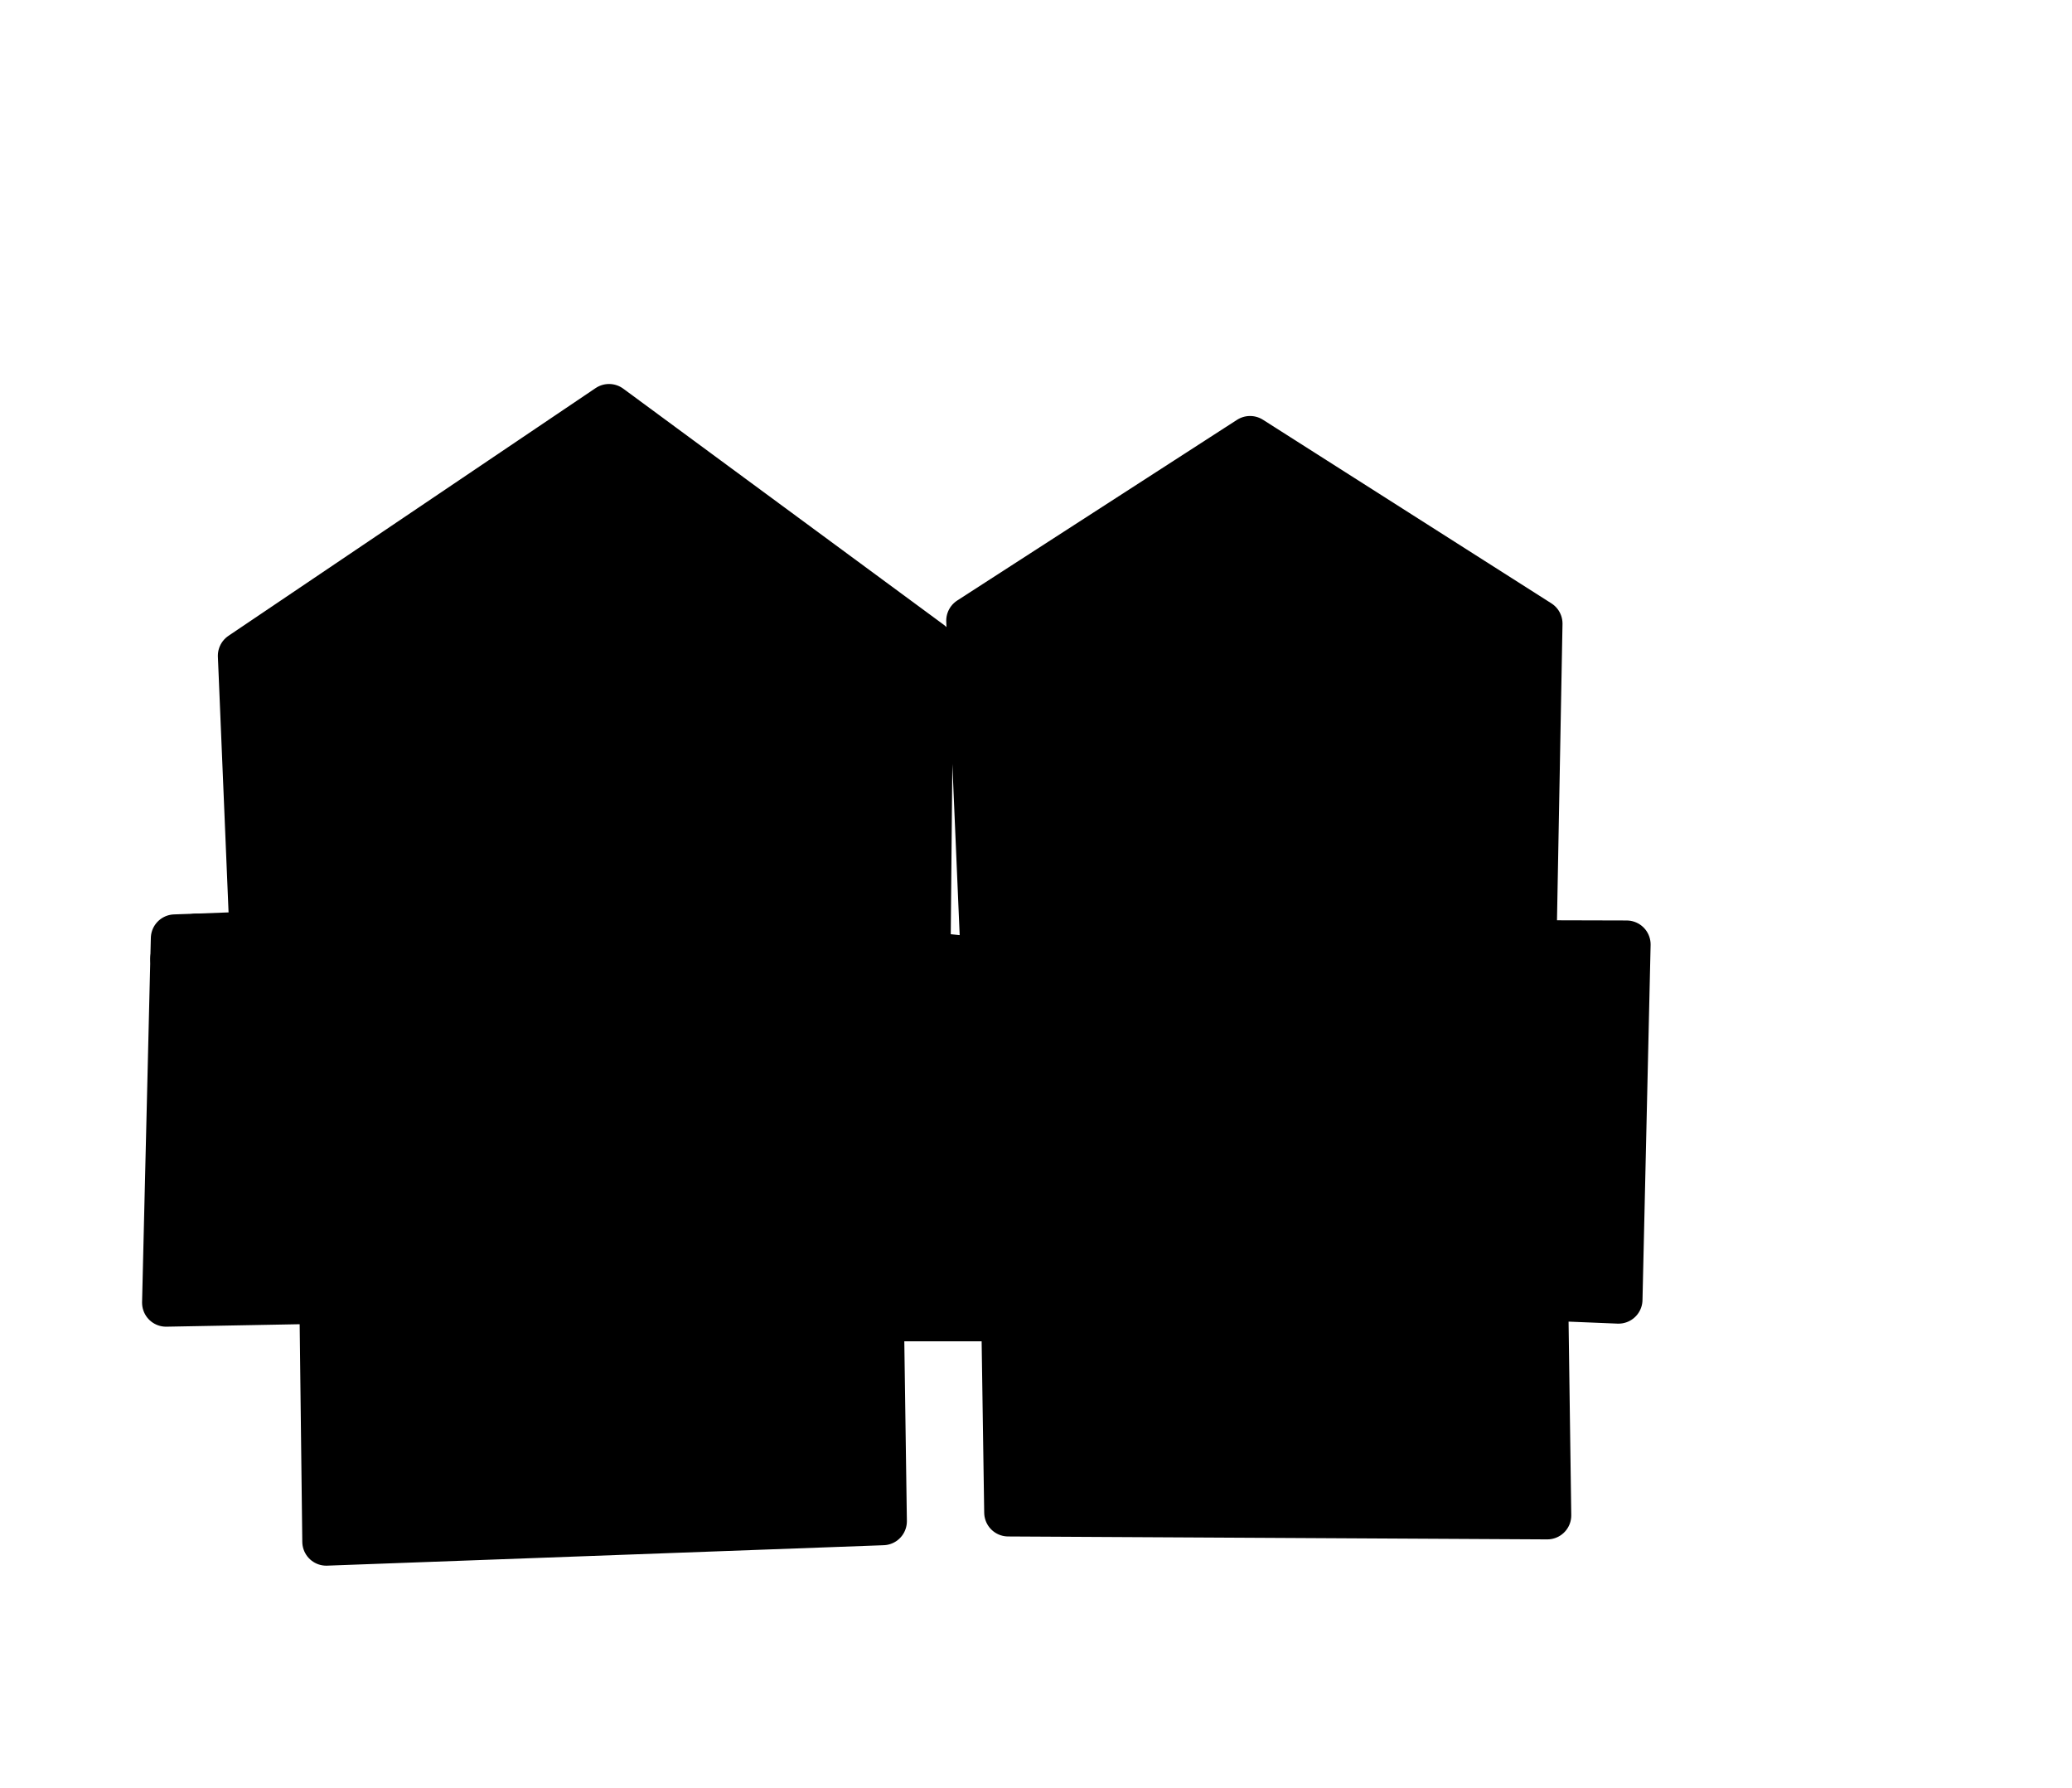 <?xml version="1.0" encoding="UTF-8" standalone="no"?>
<svg
   xmlns:dc="http://purl.org/dc/elements/1.1/"
   xmlns:cc="http://creativecommons.org/ns#"
   xmlns:rdf="http://www.w3.org/1999/02/22-rdf-syntax-ns#"
   xmlns:svg="http://www.w3.org/2000/svg"
   xmlns="http://www.w3.org/2000/svg"
   xmlns:sodipodi="http://sodipodi.sourceforge.net/DTD/sodipodi-0.dtd"
   xmlns:inkscape="http://www.inkscape.org/namespaces/inkscape"
   inkscape:version="1.0 (4035a4fb49, 2020-05-01)"
   sodipodi:docname="fencing.svg"
   viewBox="0 0 16.32 14.08"
   height="14.08"
   width="16.32"
   id="svg833"
   version="1.1">
  <defs
     id="defs837">
    <marker
       inkscape:isstock="true"
       style="overflow:visible"
       id="Arrow1Lstart"
       refX="0.0"
       refY="0.0"
       orient="auto"
       inkscape:stockid="Arrow1Lstart">
      <path
         transform="scale(0.8) translate(12.5,0)"
         style="fill-rule:evenodd;stroke:#000000;stroke-width:1pt;stroke-opacity:1;fill:#000000;fill-opacity:1"
         d="M 0.0,0.0 L 5.0,-5.0 L -12.5,0.0 L 5.0,5.0 L 0.0,0.0 z "
         id="path938" />
    </marker>
    <marker
       inkscape:isstock="true"
       style="overflow:visible;"
       id="Arrow1Lend"
       refX="0.0"
       refY="0.0"
       orient="auto"
       inkscape:stockid="Arrow1Lend">
      <path
         transform="scale(0.8) rotate(180) translate(12.5,0)"
         style="fill-rule:evenodd;stroke:#000000;stroke-width:1pt;stroke-opacity:1;fill:#000000;fill-opacity:1"
         d="M 0.0,0.0 L 5.0,-5.0 L -12.5,0.0 L 5.0,5.0 L 0.0,0.0 z "
         id="path941" />
    </marker>
  </defs>
  <sodipodi:namedview
     inkscape:current-layer="layer1"
     inkscape:window-maximized="1"
     inkscape:window-y="-8"
     inkscape:window-x="2552"
     inkscape:cy="7.1516067"
     inkscape:cx="6.4889282"
     inkscape:zoom="64"
     showgrid="false"
     id="namedview835"
     inkscape:window-height="1417"
     inkscape:window-width="2560"
     inkscape:pageshadow="2"
     inkscape:pageopacity="0"
     guidetolerance="10"
     gridtolerance="10"
     objecttolerance="10"
     borderopacity="1"
     bordercolor="#666666"
     pagecolor="#ffffff" />
  <g
     style="display:inline"
     inkscape:label="Trace"
     id="layer1"
     inkscape:groupmode="layer">
    <path
       d="M 1.547 7.384 L 1.377 7.39 L 1.377 7.39 L 1.373 7.55 "
       style="opacity:1;fill:none;stroke:#000000;stroke-width:0.378;stroke-linecap:round;stroke-linejoin:round;stroke-miterlimit:4;stroke-dasharray:none;stroke-dashoffset:0;stroke-opacity:1;paint-order:normal"
       id="path846" />
    <path
       d="M 1.373 7.55 L 1.308 10.259 L 2.547 10.236 L 2.57 12.141 L 6.954 11.98 L 6.931 10.374 L 7.918 10.374 L 7.941 11.911 L 12.187 11.934 L 12.163 10.211 L 12.748 10.235 L 12.812 7.438 L 12.071 7.436 L 12.118 4.911 L 9.846 3.465 L 7.642 4.888 L 7.757 7.574 L 7.298 7.528 L 7.321 5.072 L 4.797 3.213 L 1.905 5.164 L 1.997 7.367 L 1.547 7.384 "
       style="opacity:1;fill:none;stroke:#000000;stroke-width:0.378;stroke-linecap:round;stroke-linejoin:round;stroke-miterlimit:4;stroke-dasharray:none;stroke-dashoffset:0;stroke-opacity:1;paint-order:normal"
       id="path1243" />
    <path
       id="path1248"
       d="m 4.728,3.372 c -0.892,0.592 -1.779,1.191 -2.663,1.795 -0.096,0.097 -0.043,0.25 -0.054,0.371 0.015,0.623 0.062,1.244 0.062,1.866 C 2.051,7.473 1.943,7.439 1.89,7.456 1.761,7.472 1.624,7.444 1.501,7.49 c -0.084,0.097 -0.028,0.238 -0.048,0.355 -0.014,0.742 -0.038,1.486 -0.053,2.227 0.023,0.142 0.195,0.089 0.296,0.095 0.298,0.001 0.599,-0.028 0.896,-0.004 0.051,0.042 0.025,0.134 0.039,0.195 0.02,0.53 0.009,1.063 0.032,1.592 0.03,0.137 0.195,0.084 0.295,0.091 1.265,-0.048 2.531,-0.091 3.796,-0.14 0.142,-0.043 0.098,-0.221 0.107,-0.333 0.004,-0.412 -0.026,-0.825 -0.003,-1.235 0.035,-0.06 0.134,-0.021 0.192,-0.037 0.308,0.002 0.62,-0.012 0.923,0.011 0.042,0.076 0.021,0.185 0.032,0.273 0.012,0.382 0.007,0.766 0.024,1.147 0.031,0.139 0.204,0.082 0.307,0.096 1.217,0.018 2.434,0.019 3.651,0.018 0.144,-0.015 0.107,-0.182 0.108,-0.283 -0.005,-0.458 -0.011,-0.916 -0.016,-1.373 0.054,-0.097 0.175,-0.035 0.264,-0.049 0.107,-0.006 0.288,0.049 0.315,-0.099 0.042,-0.797 0.029,-1.596 0.069,-2.392 -0.006,-0.139 -0.166,-0.118 -0.264,-0.118 -0.142,-0.002 -0.285,-0.004 -0.427,-0.007 -0.089,-0.072 -0.027,-0.201 -0.045,-0.3 0.004,-0.737 0.03,-1.475 0.033,-2.21 C 11.994,4.893 11.851,4.865 11.767,4.793 11.142,4.397 10.52,3.992 9.891,3.604 9.77,3.567 9.68,3.699 9.578,3.744 8.98,4.134 8.372,4.513 7.78,4.91 c -0.081,0.087 -0.02,0.22 -0.033,0.327 0.024,0.786 0.077,1.573 0.087,2.356 0.004,0.094 -0.112,0.056 -0.171,0.058 C 7.517,7.631 7.363,7.639 7.227,7.583 7.203,7.178 7.223,6.759 7.222,6.348 7.222,5.952 7.237,5.553 7.228,5.158 7.193,5.042 7.052,5.005 6.97,4.924 6.262,4.407 5.564,3.873 4.842,3.376 4.806,3.35 4.767,3.364 4.728,3.372 Z"
       style="opacity:1;fill:#000000;fill-opacity:1;stroke:#000000;stroke-width:0.006;stroke-linecap:round;stroke-linejoin:bevel;stroke-miterlimit:4;stroke-dasharray:none;stroke-dashoffset:0;paint-order:normal" />
  </g>
</svg>
